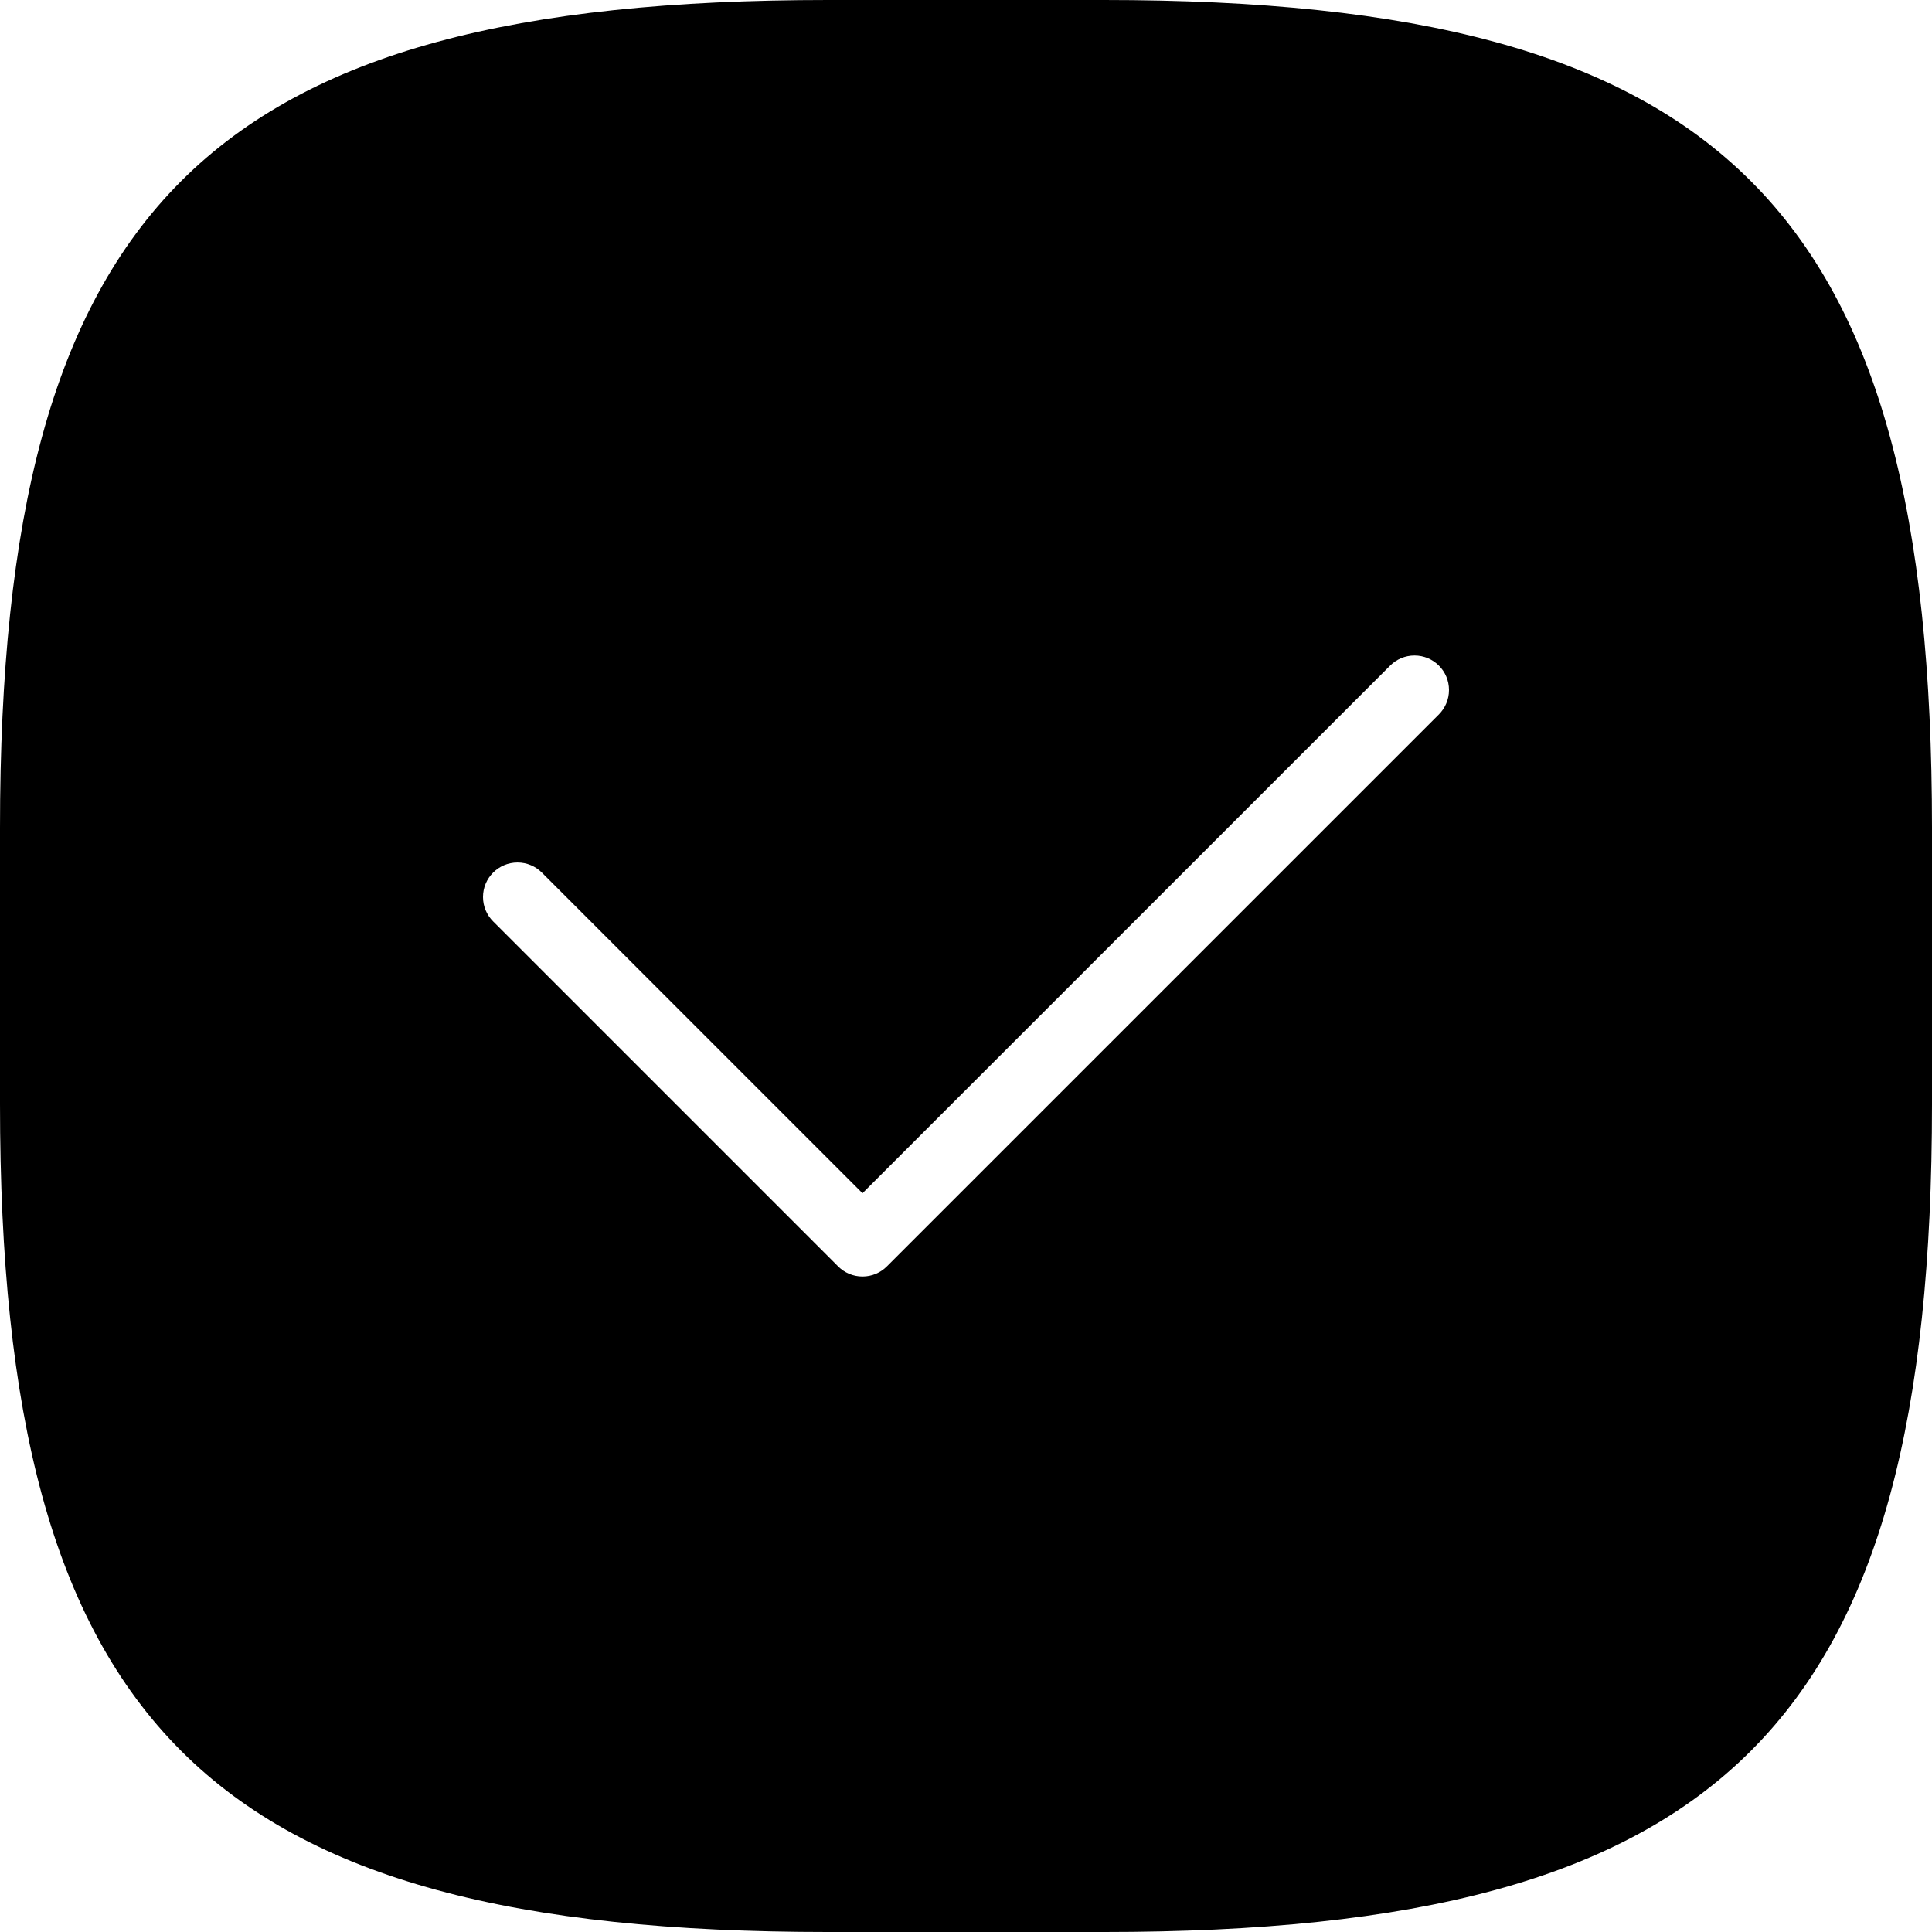 <?xml version="1.0" encoding="iso-8859-1"?>
<!-- Generator: Adobe Illustrator 16.0.4, SVG Export Plug-In . SVG Version: 6.00 Build 0)  -->
<!DOCTYPE svg PUBLIC "-//W3C//DTD SVG 1.1//EN" "http://www.w3.org/Graphics/SVG/1.1/DTD/svg11.dtd">
<svg version="1.1" id="Layer_1" xmlns="http://www.w3.org/2000/svg" xmlns:xlink="http://www.w3.org/1999/xlink" x="0px" y="0px"
	 width="56px" height="56px" viewBox="0 0 56 56" style="enable-background:new 0 0 56 56;" xml:space="preserve">
<g id="_x38_88-checkmark-selected_x40_2x.png">
	<g>
		<path d="M32,0h-8C6,0,0,6,0,24v8c0,18,6,24,24,24h8c18,0,24-6,24-24v-8C56,6,50,0,32,0z M41.707,20.708l-16,15.999
			C25.526,36.889,25.276,37,25,37s-0.526-0.111-0.707-0.293l-10-10C14.112,26.526,14,26.276,14,26c0-0.552,0.448-1,1-1
			c0.276,0,0.526,0.112,0.707,0.293L25,34.586l15.293-15.292C40.474,19.112,40.724,19,41,19c0.553,0,1,0.447,1,1
			C42,20.276,41.888,20.526,41.707,20.708z"/>
	</g>
</g>
<g>
</g>
<g>
</g>
<g>
</g>
<g>
</g>
<g>
</g>
<g>
</g>
<g>
</g>
<g>
</g>
<g>
</g>
<g>
</g>
<g>
</g>
<g>
</g>
<g>
</g>
<g>
</g>
<g>
</g>
</svg>
